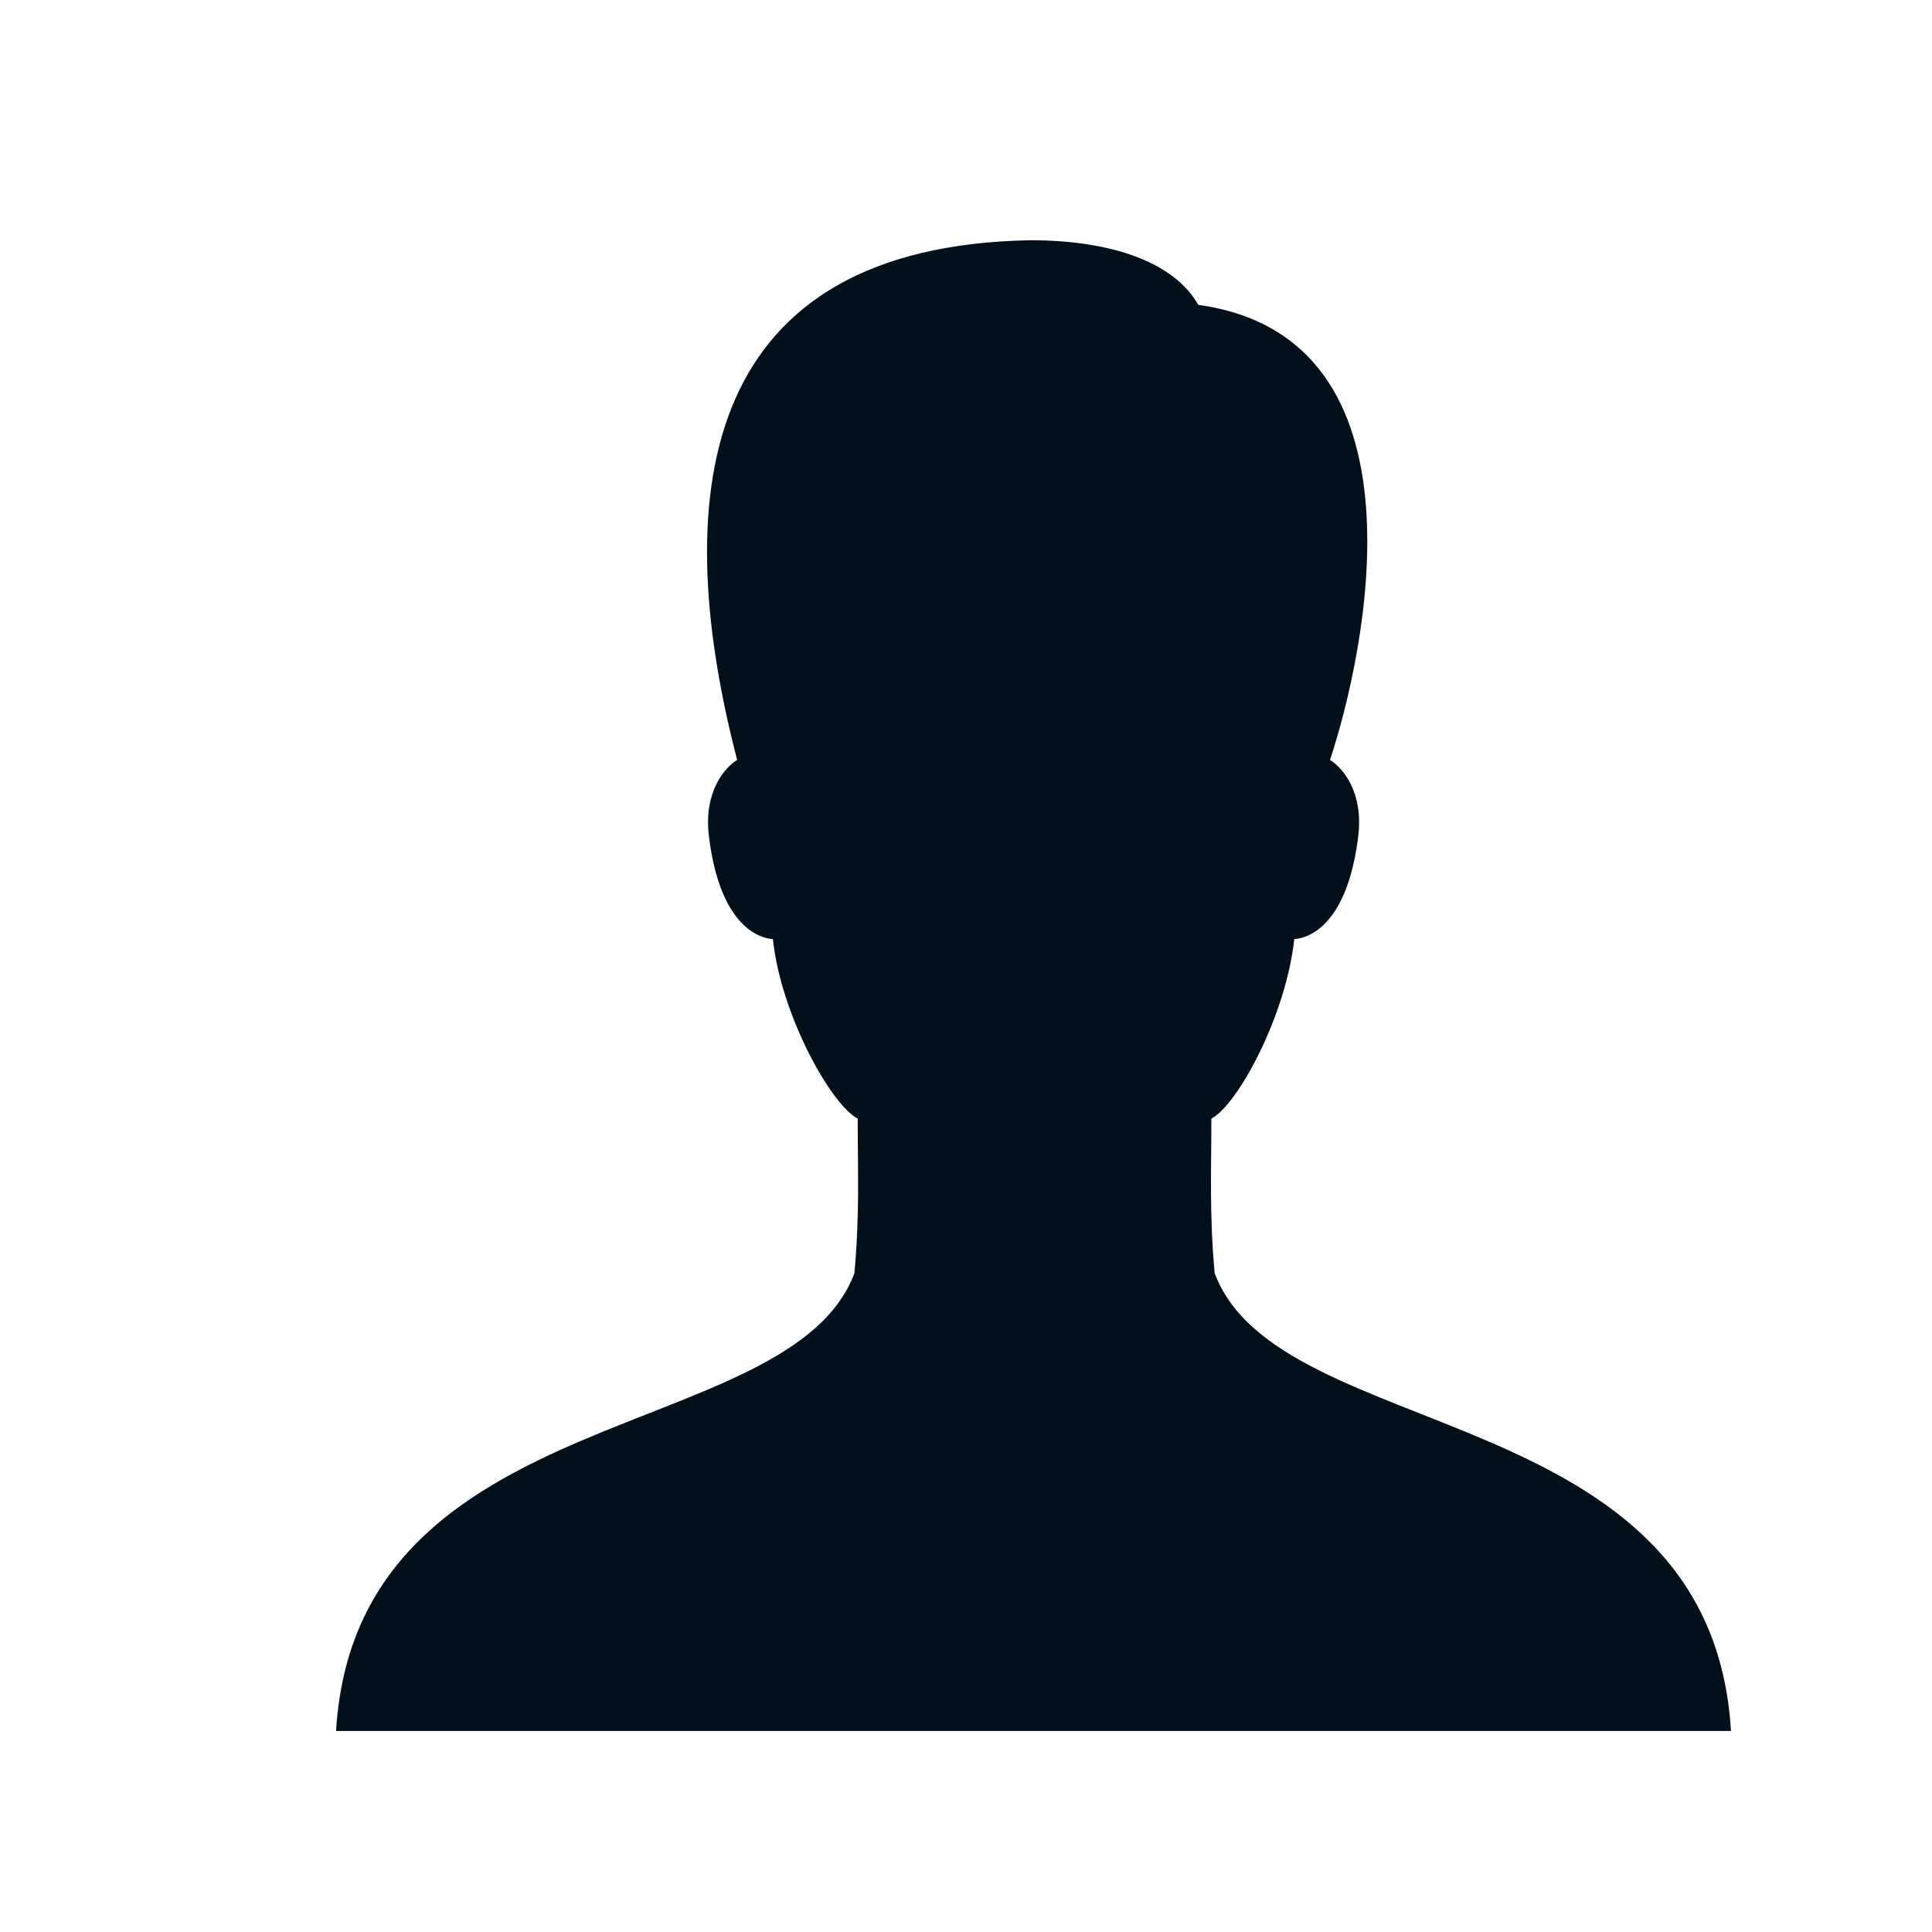 <svg width="20" height="20" viewBox="0 0 20 20" fill="none" xmlns="http://www.w3.org/2000/svg">
<g clip-path="url(#clip0_292_7568)">
<path d="M12.574 13.179C12.519 12.567 12.54 12.139 12.54 11.58C12.817 11.434 13.314 10.506 13.398 9.722C13.616 9.704 13.96 9.491 14.061 8.651C14.115 8.2 13.899 7.946 13.768 7.867C14.123 6.799 14.86 3.497 12.405 3.156C12.152 2.712 11.505 2.487 10.664 2.487C7.299 2.549 6.893 5.028 7.631 7.867C7.5 7.946 7.284 8.2 7.338 8.651C7.439 9.491 7.783 9.704 8.001 9.722C8.084 10.506 8.601 11.434 8.879 11.58C8.879 12.139 8.9 12.567 8.845 13.179C8.179 14.969 3.687 14.467 3.479 17.919H17.919C17.712 14.467 13.24 14.969 12.574 13.179Z" fill="#02101B"/>
</g>
<defs>
<clipPath id="clip0_292_7568">
<rect width="19" height="19" fill="white" transform="translate(0.819 0.819)"/>
</clipPath>
</defs>
</svg>
